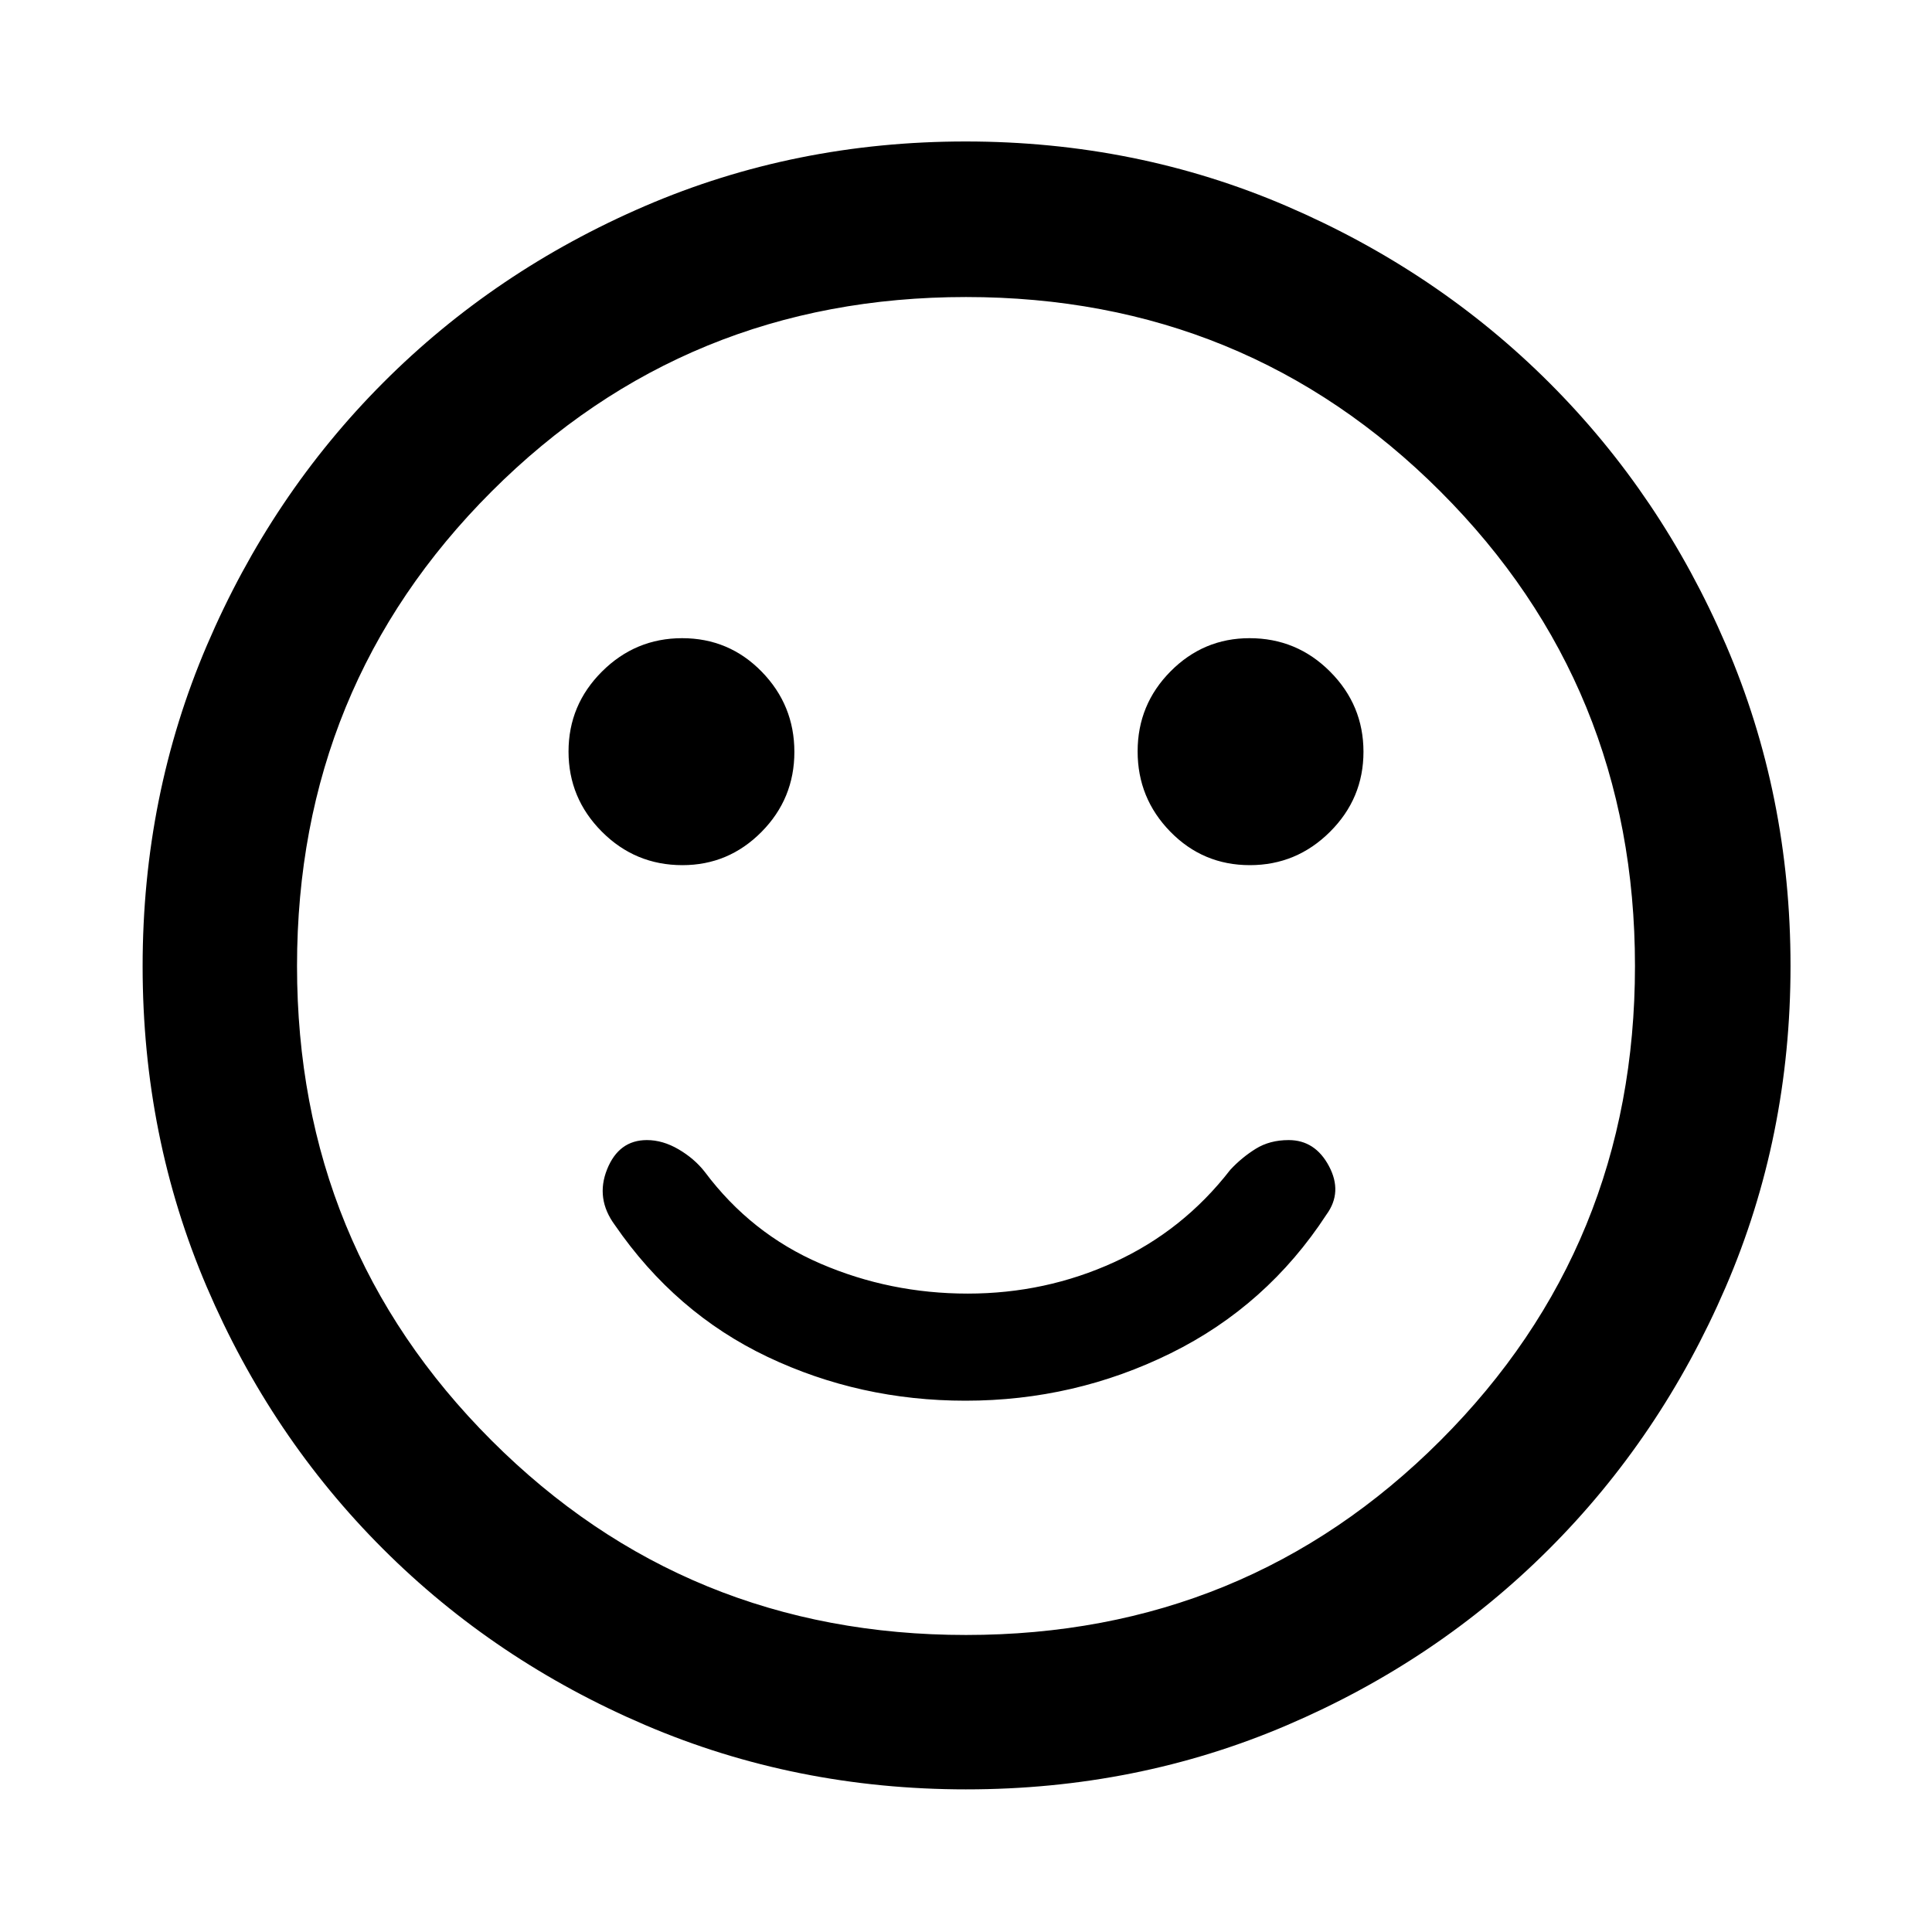 <svg xmlns="http://www.w3.org/2000/svg" height="48" viewBox="0 -960 960 960" width="48"><path d="M479.72-264q54.24 0 102.03-23.59 47.79-23.58 77.36-68.89 8.13-11.13 1.25-24.07-6.88-12.95-20.03-12.95-9.42 0-16.4 4.35-6.97 4.35-12.6 10.41-23.43 30.24-57.63 45.88-34.2 15.64-72.84 15.64-38.62 0-73.17-14.89-34.55-14.89-57.52-45.63-5.13-6.56-12.98-11.16-7.85-4.6-15.75-4.6-13.96 0-19.78 14.54-5.83 14.55 3.86 27.68 30.06 43.71 75.87 65.5Q427.21-264 479.72-264Zm141.33-266.11q23.19 0 39.82-16.57t16.63-39.76q0-23.19-16.57-39.82t-40.05-16.63q-22.9 0-39.25 16.5-16.35 16.51-16.35 39.76 0 23.26 16.24 39.89 16.25 16.63 39.53 16.63Zm-281.93 0q22.9 0 39.25-16.5 16.35-16.51 16.35-39.76 0-23.26-16.24-39.89-16.25-16.63-39.53-16.63-23.19 0-39.82 16.57t-16.63 39.76q0 23.19 16.57 39.82t40.05 16.63ZM480.14-70.87q-84.87 0-159.58-31.98-74.71-31.98-130.35-87.61-55.65-55.63-87.49-130.12-31.85-74.48-31.85-159.28 0-84.87 31.98-159.58 31.98-74.71 87.52-130.38 55.54-55.67 130.07-87.78 74.53-32.1 159.37-32.1 84.92 0 159.7 32.19 74.77 32.19 130.4 87.77 55.63 55.59 87.71 130.18 32.08 74.59 32.08 159.5 0 84.95-32.24 159.65-32.23 74.7-87.89 130.27-55.66 55.58-130.15 87.42-74.48 31.85-159.28 31.85ZM480-480Zm0 332.41q139.11 0 235.76-96.65 96.65-96.65 96.65-235.76 0-139.11-96.65-235.76-96.65-96.65-235.76-96.65-139.11 0-235.76 96.65-96.65 96.65-96.65 235.76 0 139.11 96.65 235.76 96.65 96.65 235.76 96.65Z"/></svg>